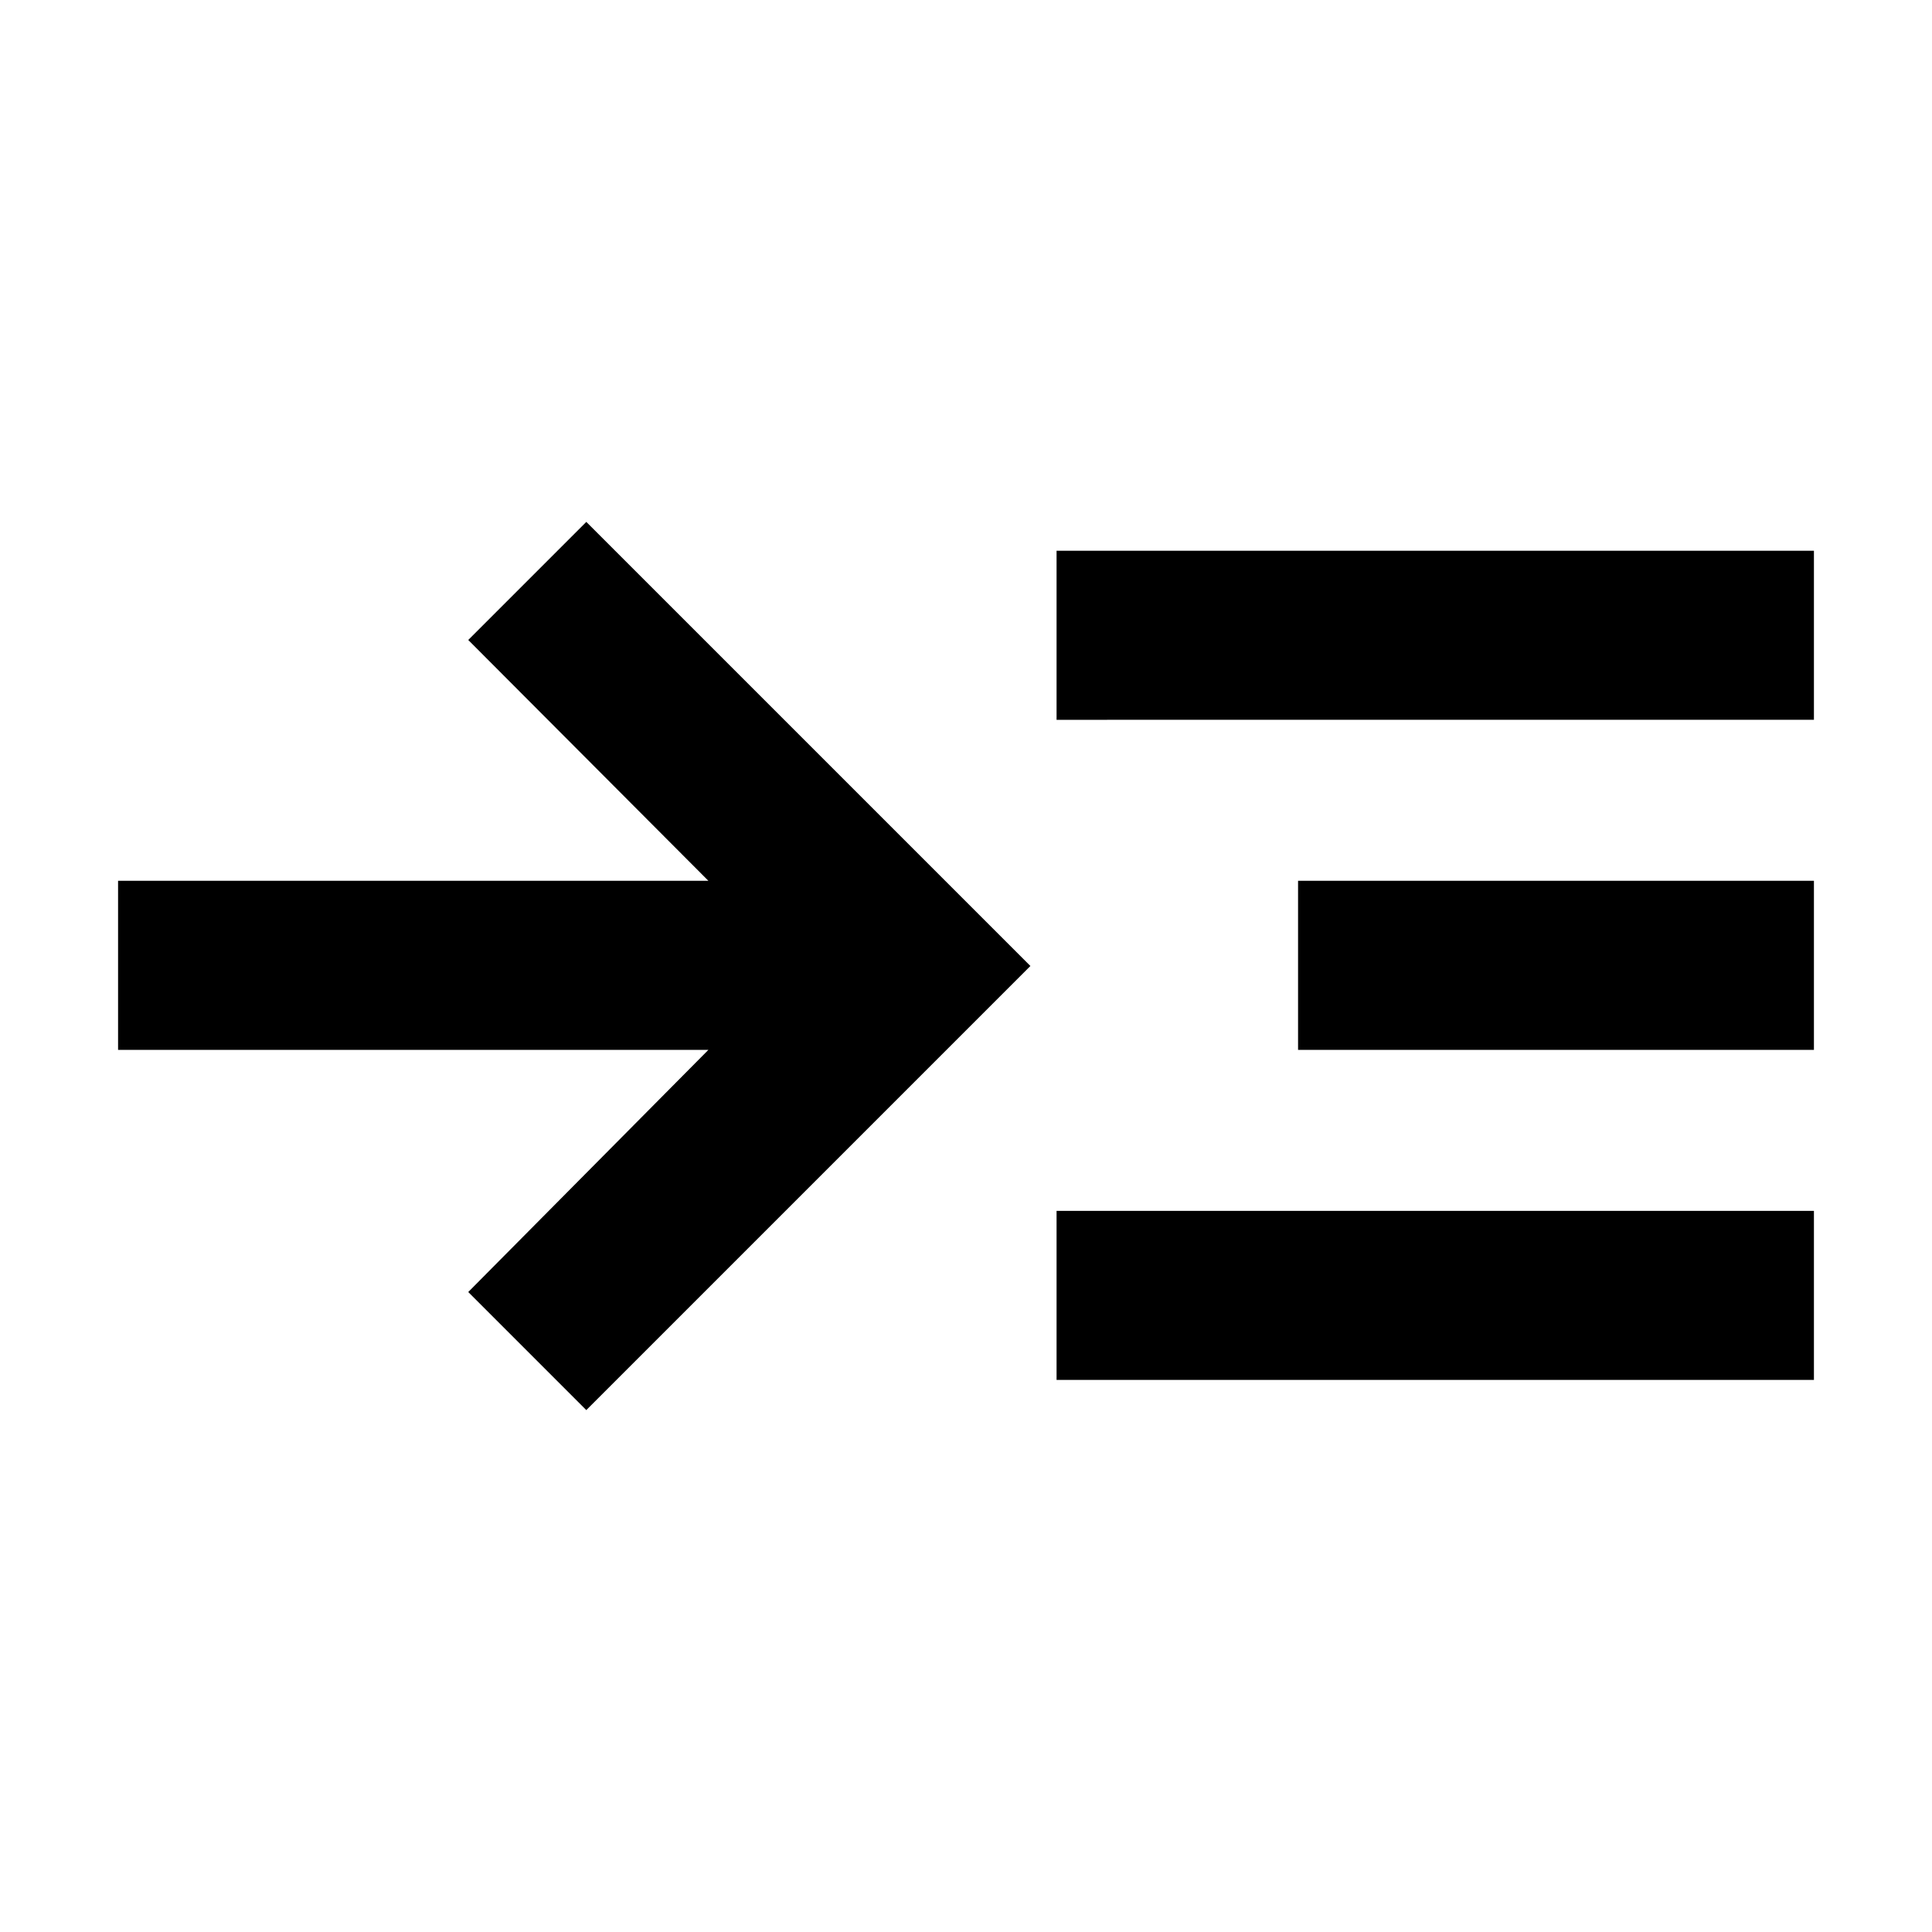 <svg xmlns="http://www.w3.org/2000/svg" height="40" viewBox="0 -960 960 960" width="40"><path d="M291.33-259.33 232.67-318 352-438.33H58.67v-84H352L232.67-642l58.66-58.67L512-480 291.33-259.33Zm233.67-15v-84h376.33v84H525Zm0-328v-84h376.33v84H525Zm120 164v-84h256.33v84H645Z"/></svg>